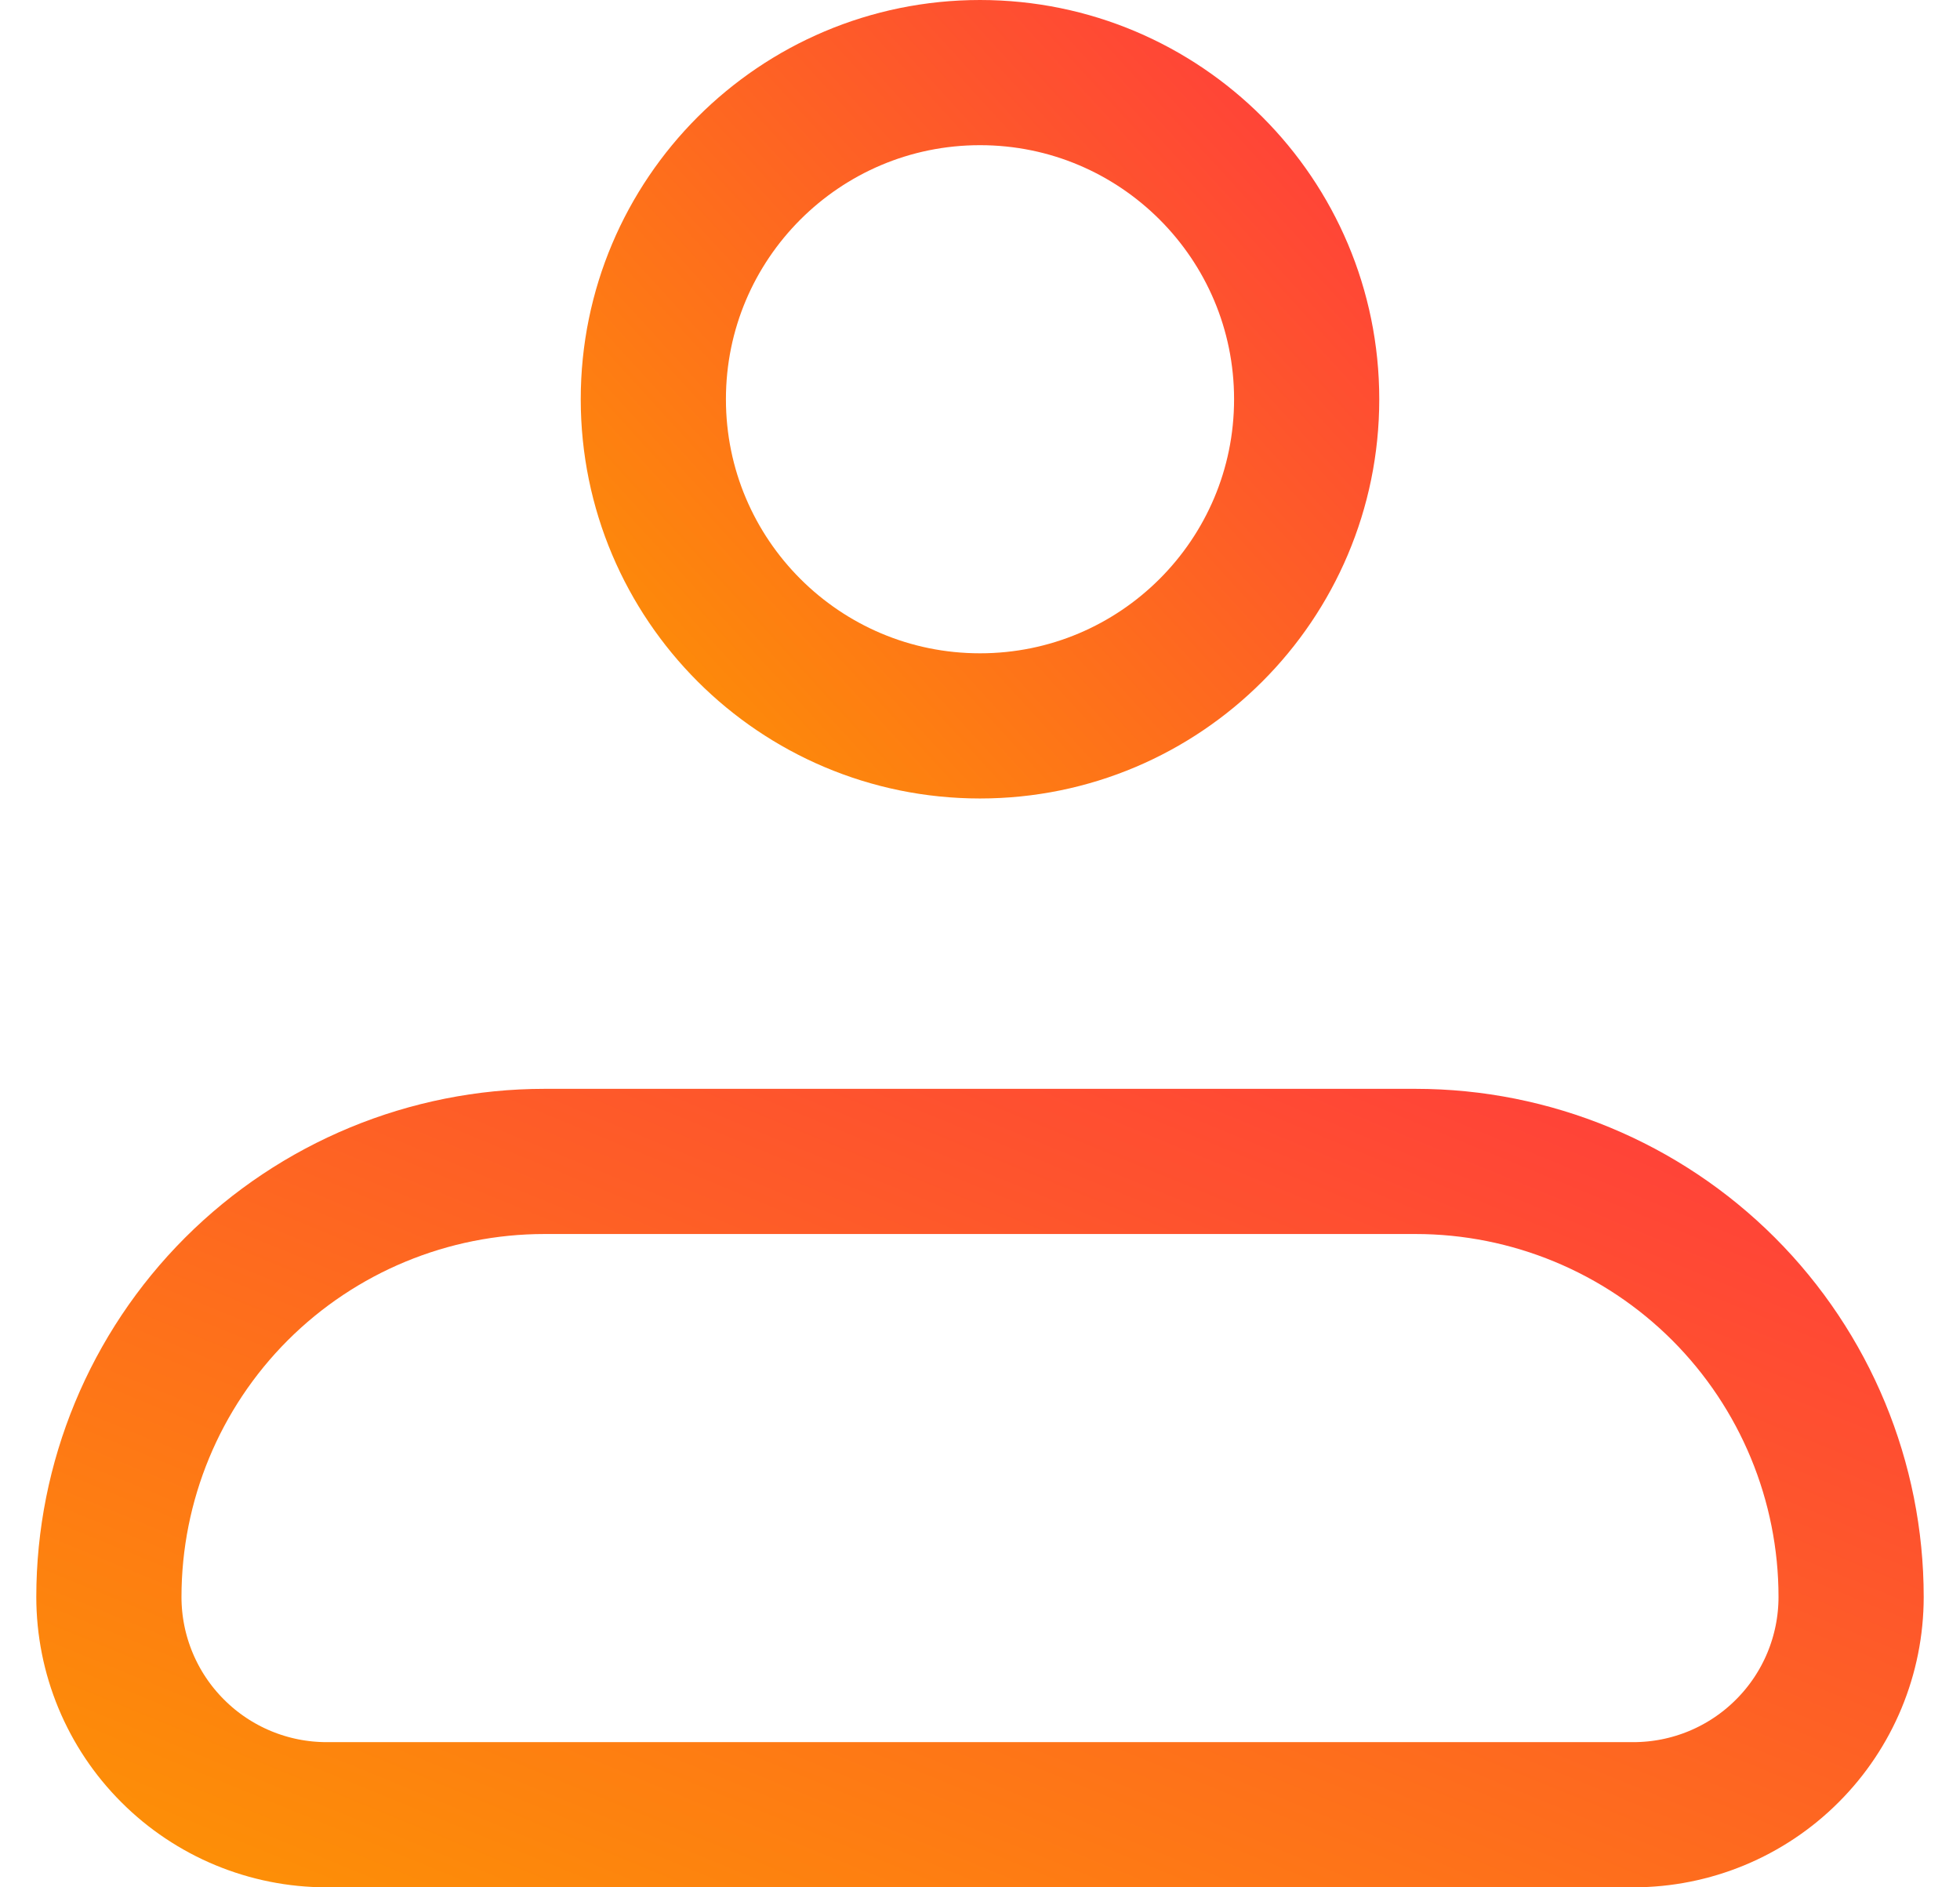 <svg width="27" height="26" viewBox="0 0 27 26" fill="none" xmlns="http://www.w3.org/2000/svg">
<path d="M1.5 22C1.5 20.409 2.132 18.883 3.257 17.757C4.383 16.632 5.909 16 7.5 16H19.5C21.091 16 22.617 16.632 23.743 17.757C24.868 18.883 25.5 20.409 25.5 22C25.5 22.796 25.184 23.559 24.621 24.121C24.059 24.684 23.296 25 22.5 25H4.5C3.704 25 2.941 24.684 2.379 24.121C1.816 23.559 1.5 22.796 1.5 22Z" stroke="url(#paint0_linear_1372_855)" stroke-width="2" stroke-linejoin="round"/>
<path d="M13.5 10C15.985 10 18 7.985 18 5.5C18 3.015 15.985 1 13.5 1C11.015 1 9 3.015 9 5.5C9 7.985 11.015 10 13.5 10Z" stroke="url(#paint1_linear_1372_855)" stroke-width="2"/>
<defs>
<linearGradient id="paint0_linear_1372_855" x1="28.38" y1="15.145" x2="20.139" y2="35.261" gradientUnits="userSpaceOnUse">
<stop stop-color="#FF3740"/>
<stop offset="1" stop-color="#FD9900"/>
</linearGradient>
<linearGradient id="paint1_linear_1372_855" x1="19.08" y1="0.145" x2="7.38" y2="10.855" gradientUnits="userSpaceOnUse">
<stop stop-color="#FF3740"/>
<stop offset="1" stop-color="#FD9900"/>
</linearGradient>
</defs>
</svg>
